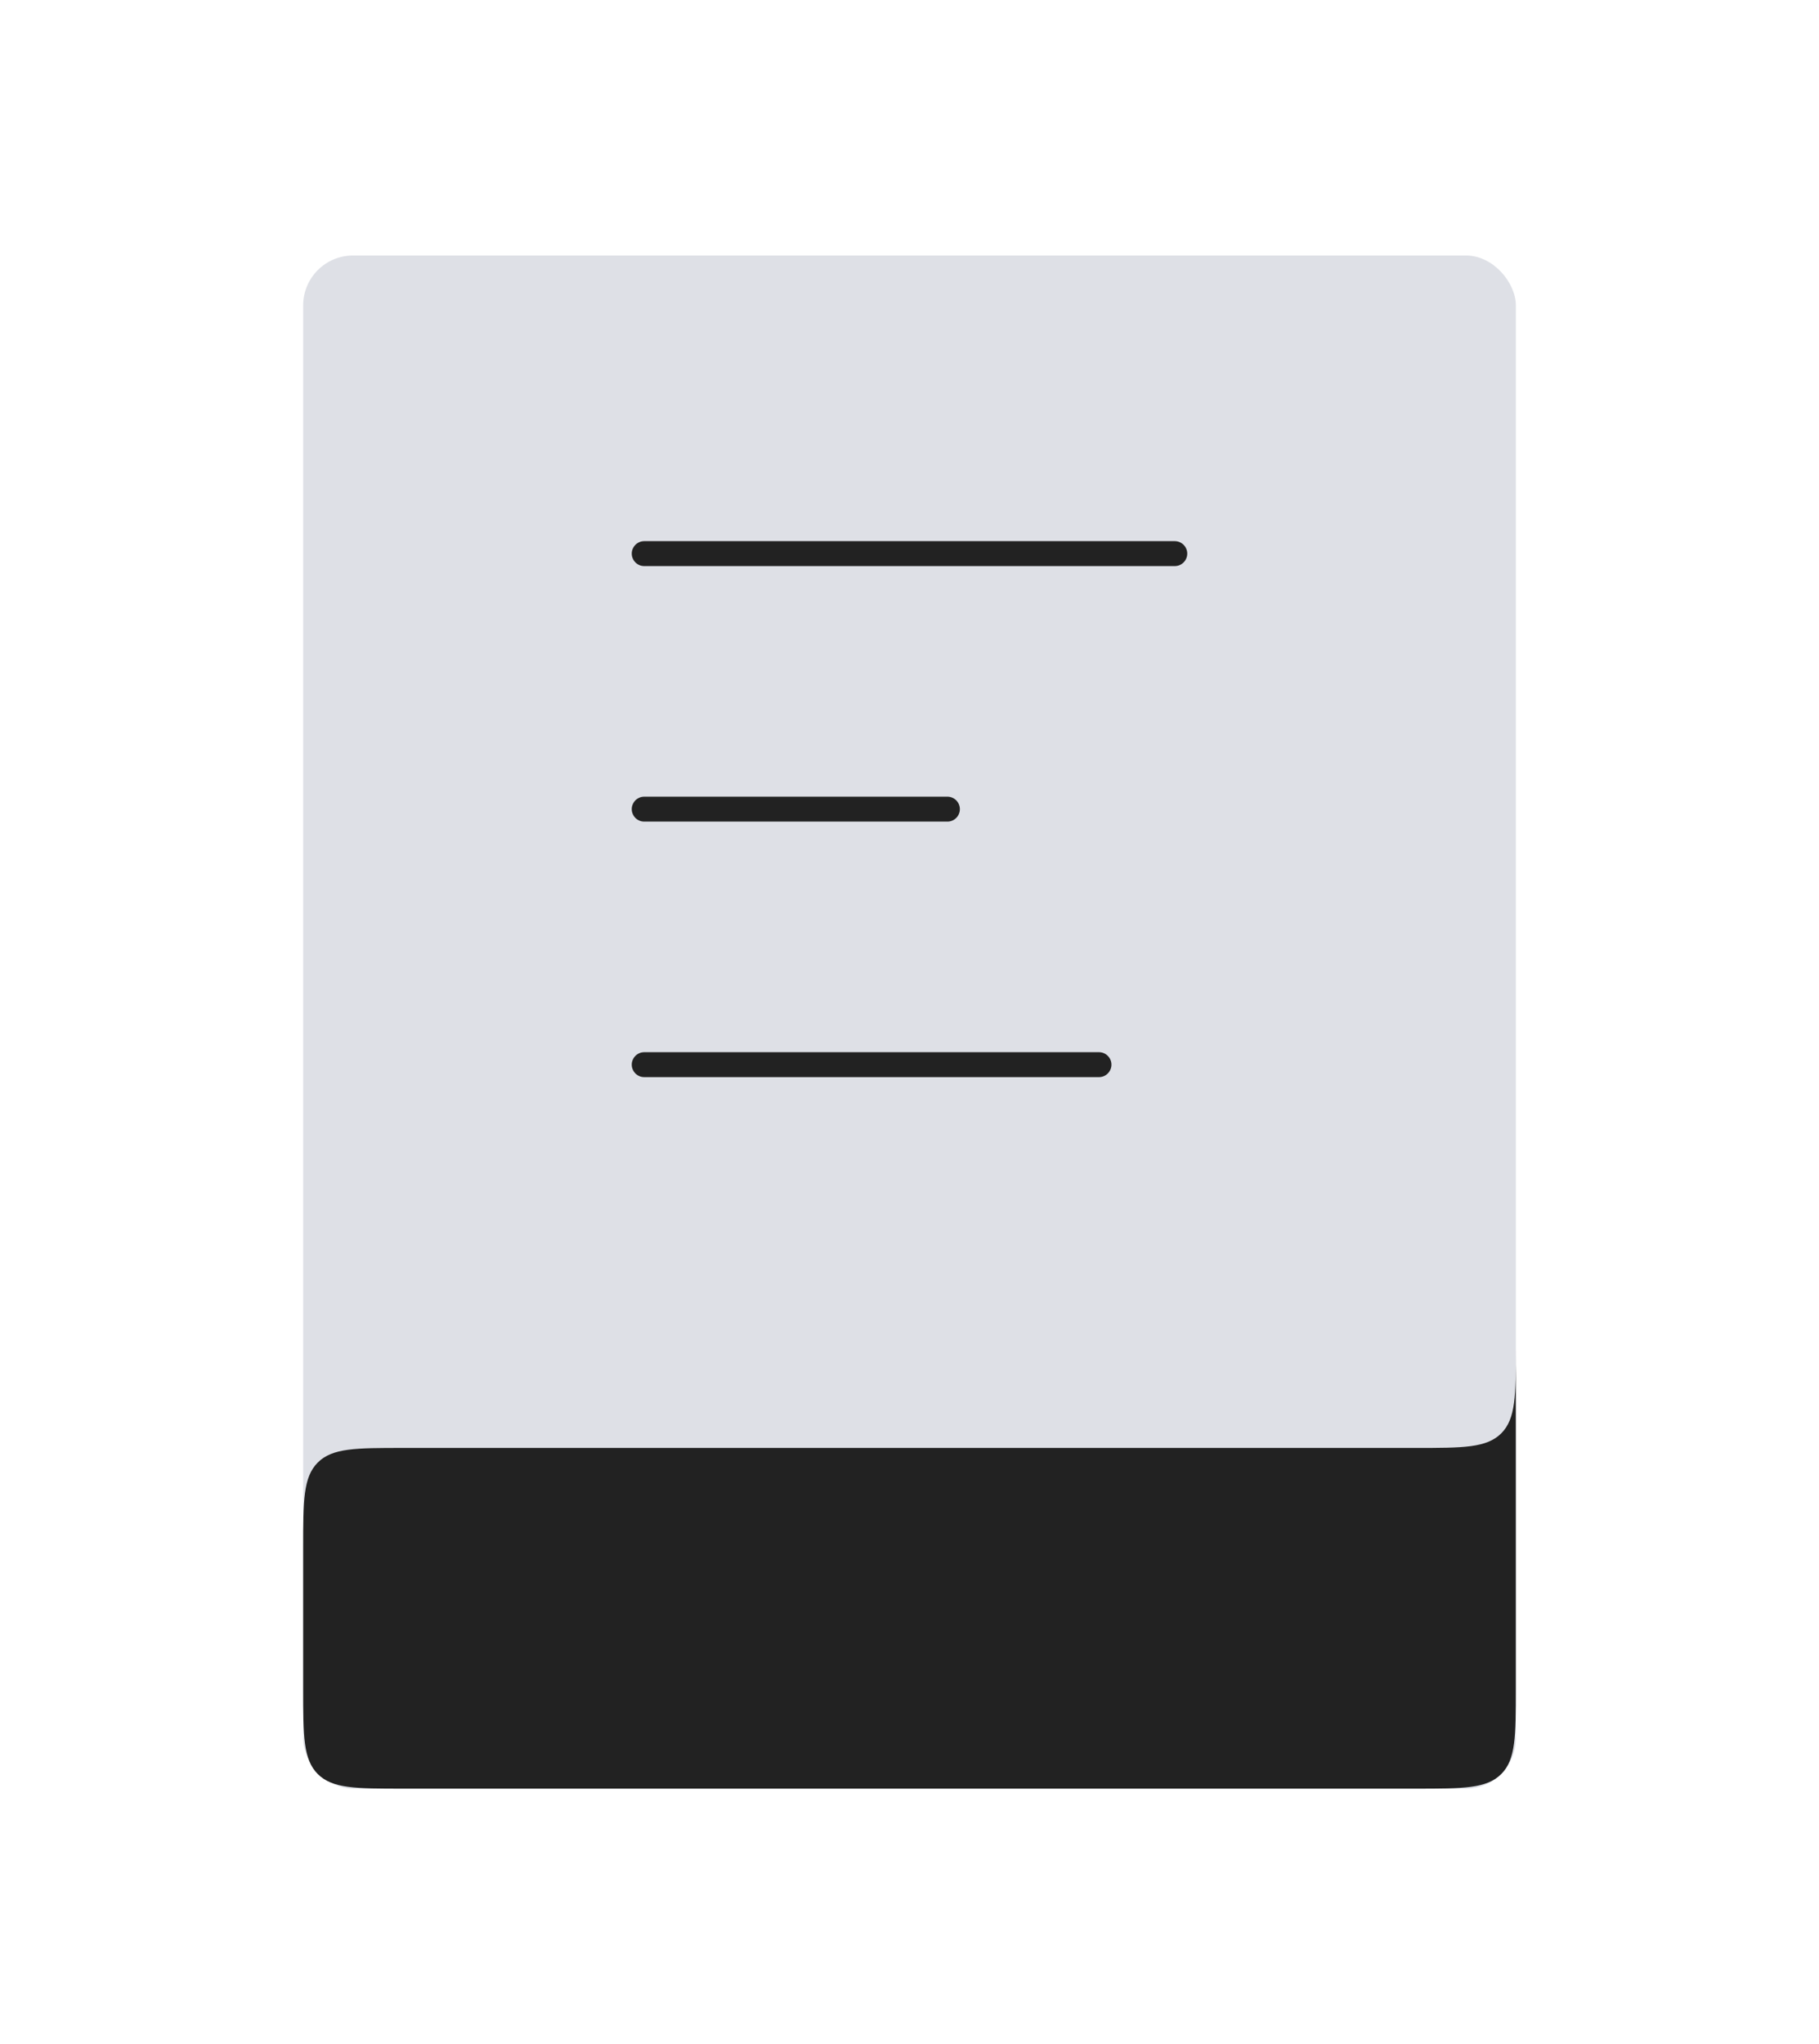 <svg width="73" height="82" viewBox="0 0 73 82" fill="none" xmlns="http://www.w3.org/2000/svg">
<rect x="12.167" y="10.25" width="48.667" height="61.5" rx="2" fill="#7E869E" fill-opacity="0.25"/>
<path d="M25.854 22.208L47.146 22.208" stroke="#222222" stroke-linecap="round"/>
<path d="M25.854 32.458L38.021 32.458" stroke="#222222" stroke-linecap="round"/>
<path d="M25.854 42.708L44.104 42.708" stroke="#222222" stroke-linecap="round"/>
<path d="M12.167 62.083C12.167 60.198 12.167 59.255 12.752 58.669C13.338 58.083 14.281 58.083 16.167 58.083H56.833C58.719 58.083 59.662 58.083 60.248 57.498C60.833 56.912 60.833 55.969 60.833 54.083V47.833V67.75C60.833 69.636 60.833 70.578 60.248 71.164C59.662 71.75 58.719 71.75 56.833 71.75H16.167C14.281 71.75 13.338 71.75 12.752 71.164C12.167 70.578 12.167 69.636 12.167 67.75V62.083Z" fill="#222222"/>
</svg>
